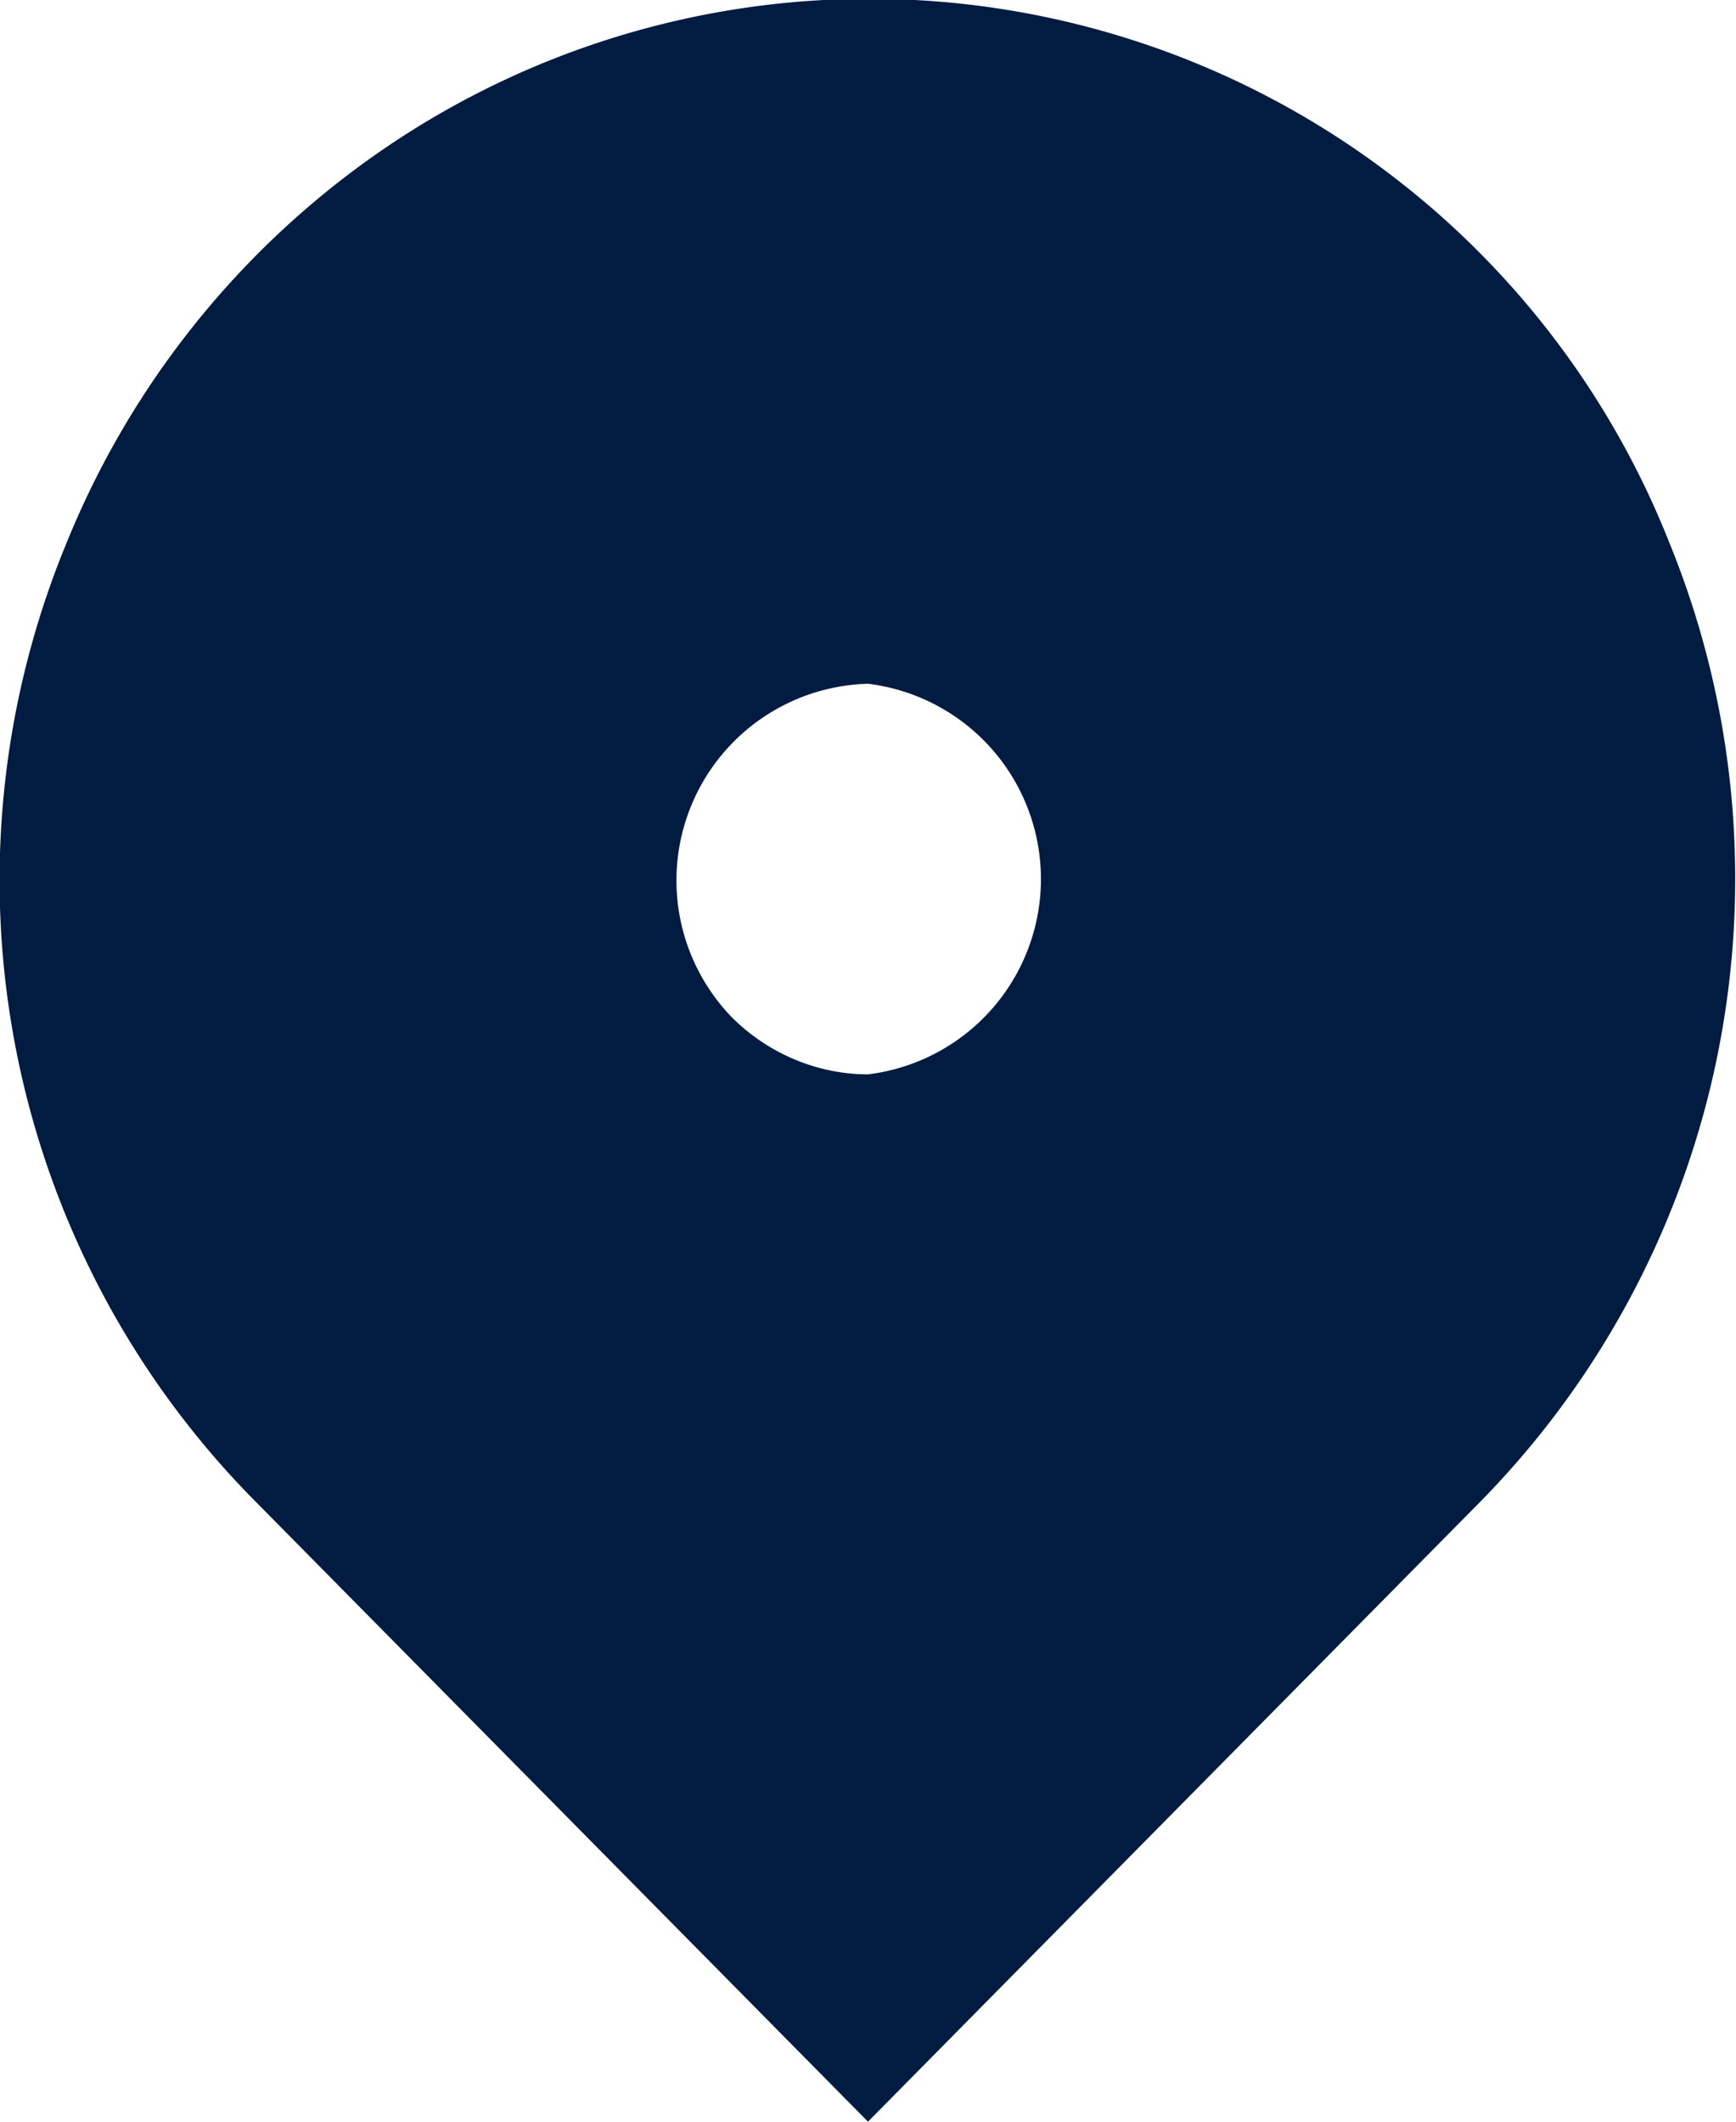 <svg xmlns="http://www.w3.org/2000/svg" width="18" height="22" fill="none"><path fill="#011C40" d="M15.36 15.56 9 22l-6.36-6.44A9.15 9.15 0 0 1 .69 5.63 9.09 9.09 0 0 1 4 1.53a8.92 8.92 0 0 1 13.31 4.1 9.22 9.22 0 0 1-1.95 9.93ZM9 11.14a2.04 2.04 0 0 0 0-4.05 2.04 2.04 0 0 0-1.41 3.46c.37.37.88.59 1.41.59Z"/></svg>